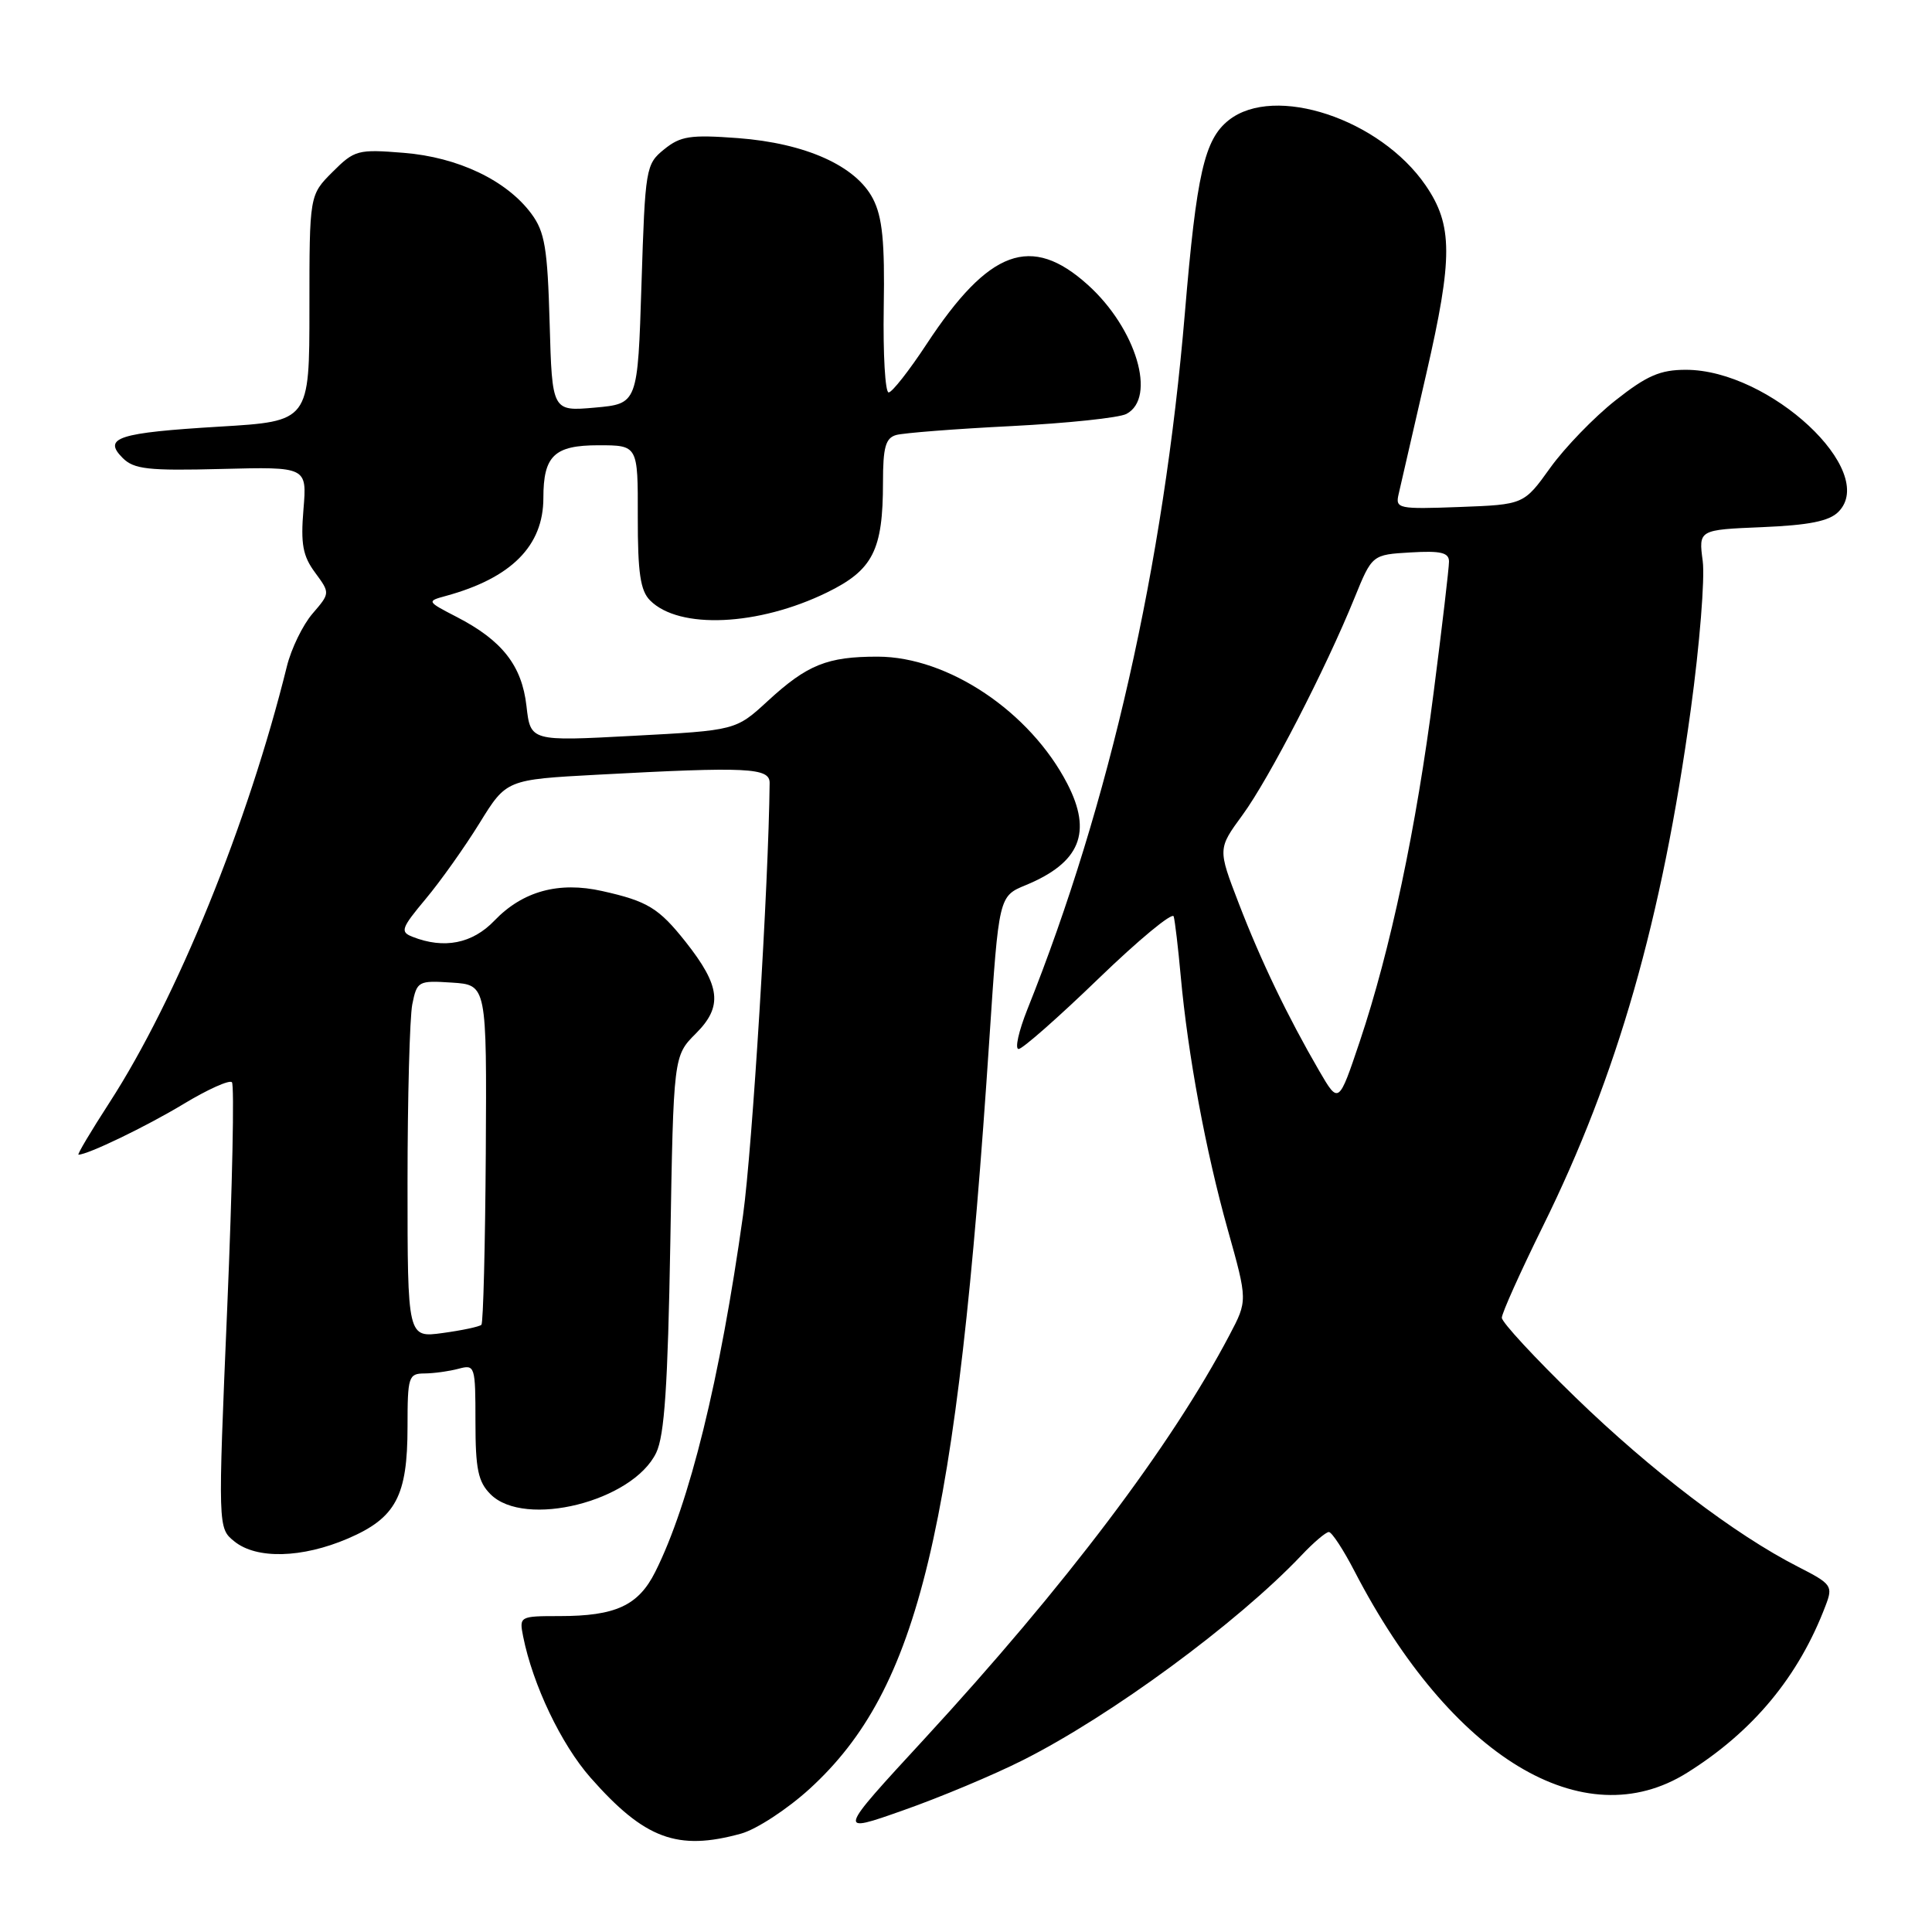 <?xml version="1.0" encoding="UTF-8" standalone="no"?>
<!DOCTYPE svg PUBLIC "-//W3C//DTD SVG 1.1//EN" "http://www.w3.org/Graphics/SVG/1.1/DTD/svg11.dtd" >
<svg xmlns="http://www.w3.org/2000/svg" xmlns:xlink="http://www.w3.org/1999/xlink" version="1.1" viewBox="0 0 256 256">
 <g >
 <path fill="currentColor"
d=" M 98.21 242.96 C 100.25 242.39 104.33 239.72 107.29 237.02 C 121.78 223.77 126.79 202.87 131.10 137.63 C 132.35 118.75 132.35 118.75 135.93 117.28 C 143.13 114.30 144.76 110.30 141.42 103.84 C 136.49 94.31 125.63 87.03 116.32 87.01 C 109.63 87.00 106.97 88.07 101.76 92.86 C 97.50 96.78 97.50 96.78 83.89 97.50 C 70.29 98.23 70.29 98.23 69.76 93.55 C 69.15 88.19 66.55 84.86 60.50 81.74 C 56.55 79.70 56.53 79.66 59.06 78.97 C 67.75 76.60 72.00 72.34 72.00 65.98 C 72.00 60.39 73.45 59.00 79.30 59.00 C 84.53 59.00 84.53 59.00 84.51 68.46 C 84.50 75.90 84.85 78.27 86.14 79.56 C 89.99 83.43 100.49 82.95 109.59 78.50 C 115.67 75.53 117.00 72.91 117.00 63.92 C 117.00 59.27 117.34 58.04 118.75 57.64 C 119.71 57.37 126.58 56.83 134.00 56.46 C 141.43 56.08 148.29 55.36 149.25 54.85 C 153.30 52.72 150.56 43.53 144.15 37.75 C 136.64 30.98 131.05 33.03 122.79 45.58 C 120.47 49.11 118.20 52.00 117.75 52.00 C 117.29 52.00 117.00 46.93 117.10 40.73 C 117.25 32.02 116.92 28.75 115.67 26.33 C 113.41 21.97 106.75 18.98 97.78 18.30 C 91.46 17.83 90.17 18.03 88.00 19.79 C 85.57 21.76 85.49 22.25 85.00 37.66 C 84.50 53.50 84.50 53.50 78.83 54.01 C 73.16 54.51 73.16 54.51 72.83 42.82 C 72.55 32.86 72.19 30.72 70.41 28.32 C 67.14 23.90 60.68 20.82 53.47 20.25 C 47.41 19.76 46.97 19.88 44.06 22.79 C 41.00 25.85 41.00 25.85 41.00 40.84 C 41.00 55.82 41.00 55.82 29.11 56.53 C 15.65 57.34 13.58 58.00 16.25 60.68 C 17.75 62.18 19.62 62.39 29.34 62.14 C 40.68 61.85 40.68 61.85 40.21 67.50 C 39.83 72.08 40.12 73.67 41.75 75.87 C 43.75 78.59 43.75 78.59 41.41 81.31 C 40.12 82.81 38.60 85.94 38.02 88.27 C 32.88 109.08 23.44 132.29 14.51 146.09 C 12.05 149.89 10.20 153.00 10.40 153.00 C 11.64 153.00 19.39 149.26 24.31 146.29 C 27.50 144.36 30.39 143.06 30.73 143.40 C 31.07 143.74 30.79 157.17 30.11 173.25 C 28.87 202.48 28.87 202.48 31.05 204.24 C 33.99 206.63 40.03 206.47 46.11 203.86 C 52.46 201.13 54.00 198.24 54.00 189.05 C 54.00 182.41 54.13 182.00 56.25 181.99 C 57.49 181.98 59.51 181.70 60.75 181.37 C 62.94 180.78 63.00 180.97 63.00 188.38 C 63.00 194.67 63.35 196.35 65.00 198.00 C 69.53 202.53 83.84 198.95 86.95 192.50 C 88.05 190.22 88.49 183.59 88.82 164.70 C 89.24 139.91 89.24 139.91 92.22 136.93 C 95.79 133.36 95.48 130.66 90.84 124.79 C 87.29 120.32 85.81 119.41 79.80 118.07 C 74.03 116.77 69.25 118.09 65.51 121.99 C 62.59 125.04 58.83 125.78 54.66 124.13 C 52.99 123.48 53.16 123.00 56.40 119.12 C 58.37 116.77 61.58 112.24 63.54 109.07 C 67.10 103.30 67.10 103.30 79.21 102.65 C 99.09 101.58 102.00 101.72 101.98 103.75 C 101.85 117.09 99.69 152.14 98.46 161.00 C 95.42 182.74 91.36 199.25 86.82 208.29 C 84.58 212.75 81.57 214.14 74.14 214.14 C 68.85 214.14 68.79 214.18 69.32 216.85 C 70.60 223.25 74.36 231.13 78.24 235.54 C 85.41 243.68 89.77 245.30 98.21 242.96 Z  M 135.50 233.25 C 147.18 227.38 163.95 215.05 172.44 206.10 C 174.05 204.39 175.69 203.00 176.08 203.00 C 176.47 203.00 178.02 205.36 179.51 208.25 C 192.29 232.88 209.83 243.50 223.55 234.90 C 232.31 229.42 238.34 222.14 241.90 212.75 C 242.90 210.14 242.73 209.89 238.22 207.59 C 229.89 203.34 218.76 194.86 208.75 185.15 C 203.39 179.95 199.00 175.21 199.00 174.61 C 199.00 174.00 201.45 168.56 204.43 162.51 C 214.31 142.51 220.21 121.91 224.04 94.00 C 225.21 85.47 225.92 76.63 225.62 74.35 C 225.07 70.20 225.07 70.20 233.50 69.85 C 239.68 69.59 242.37 69.06 243.59 67.83 C 248.95 62.47 234.50 49.00 223.39 49.00 C 219.98 49.00 218.21 49.77 214.05 53.06 C 211.22 55.29 207.34 59.31 205.42 61.98 C 201.92 66.86 201.92 66.86 193.39 67.18 C 185.29 67.48 184.88 67.40 185.32 65.50 C 185.57 64.40 187.22 57.21 188.99 49.53 C 192.53 34.14 192.52 29.84 188.91 24.57 C 182.87 15.76 168.89 11.13 162.82 15.92 C 159.59 18.47 158.55 23.01 157.00 41.50 C 154.19 74.87 147.01 106.59 136.13 133.75 C 134.98 136.64 134.45 139.00 134.97 139.00 C 135.48 139.00 140.25 134.80 145.55 129.68 C 150.86 124.55 155.34 120.84 155.52 121.43 C 155.69 122.02 156.11 125.57 156.45 129.32 C 157.40 139.76 159.76 152.51 162.68 162.92 C 165.32 172.34 165.32 172.34 162.91 176.91 C 155.19 191.58 141.17 210.13 122.48 230.42 C 110.90 242.98 110.90 242.98 119.70 239.87 C 124.54 238.17 131.65 235.19 135.50 233.25 Z  M 54.00 156.76 C 54.00 145.48 54.29 134.82 54.63 133.08 C 55.25 130.00 55.42 129.91 59.88 130.20 C 64.50 130.50 64.50 130.50 64.37 152.80 C 64.29 165.06 64.03 175.30 63.79 175.54 C 63.54 175.79 61.24 176.28 58.67 176.63 C 54.00 177.27 54.00 177.27 54.00 156.76 Z  M 174.81 141.91 C 170.62 134.69 167.07 127.32 164.13 119.67 C 161.36 112.47 161.36 112.47 164.64 107.99 C 168.16 103.18 175.66 88.64 179.47 79.25 C 181.81 73.50 181.81 73.50 186.90 73.20 C 190.92 72.96 192.00 73.22 192.00 74.41 C 192.00 75.24 191.09 83.03 189.97 91.71 C 187.66 109.74 184.23 125.92 180.18 137.99 C 177.38 146.32 177.38 146.32 174.81 141.91 Z "/>
</g>
</svg>